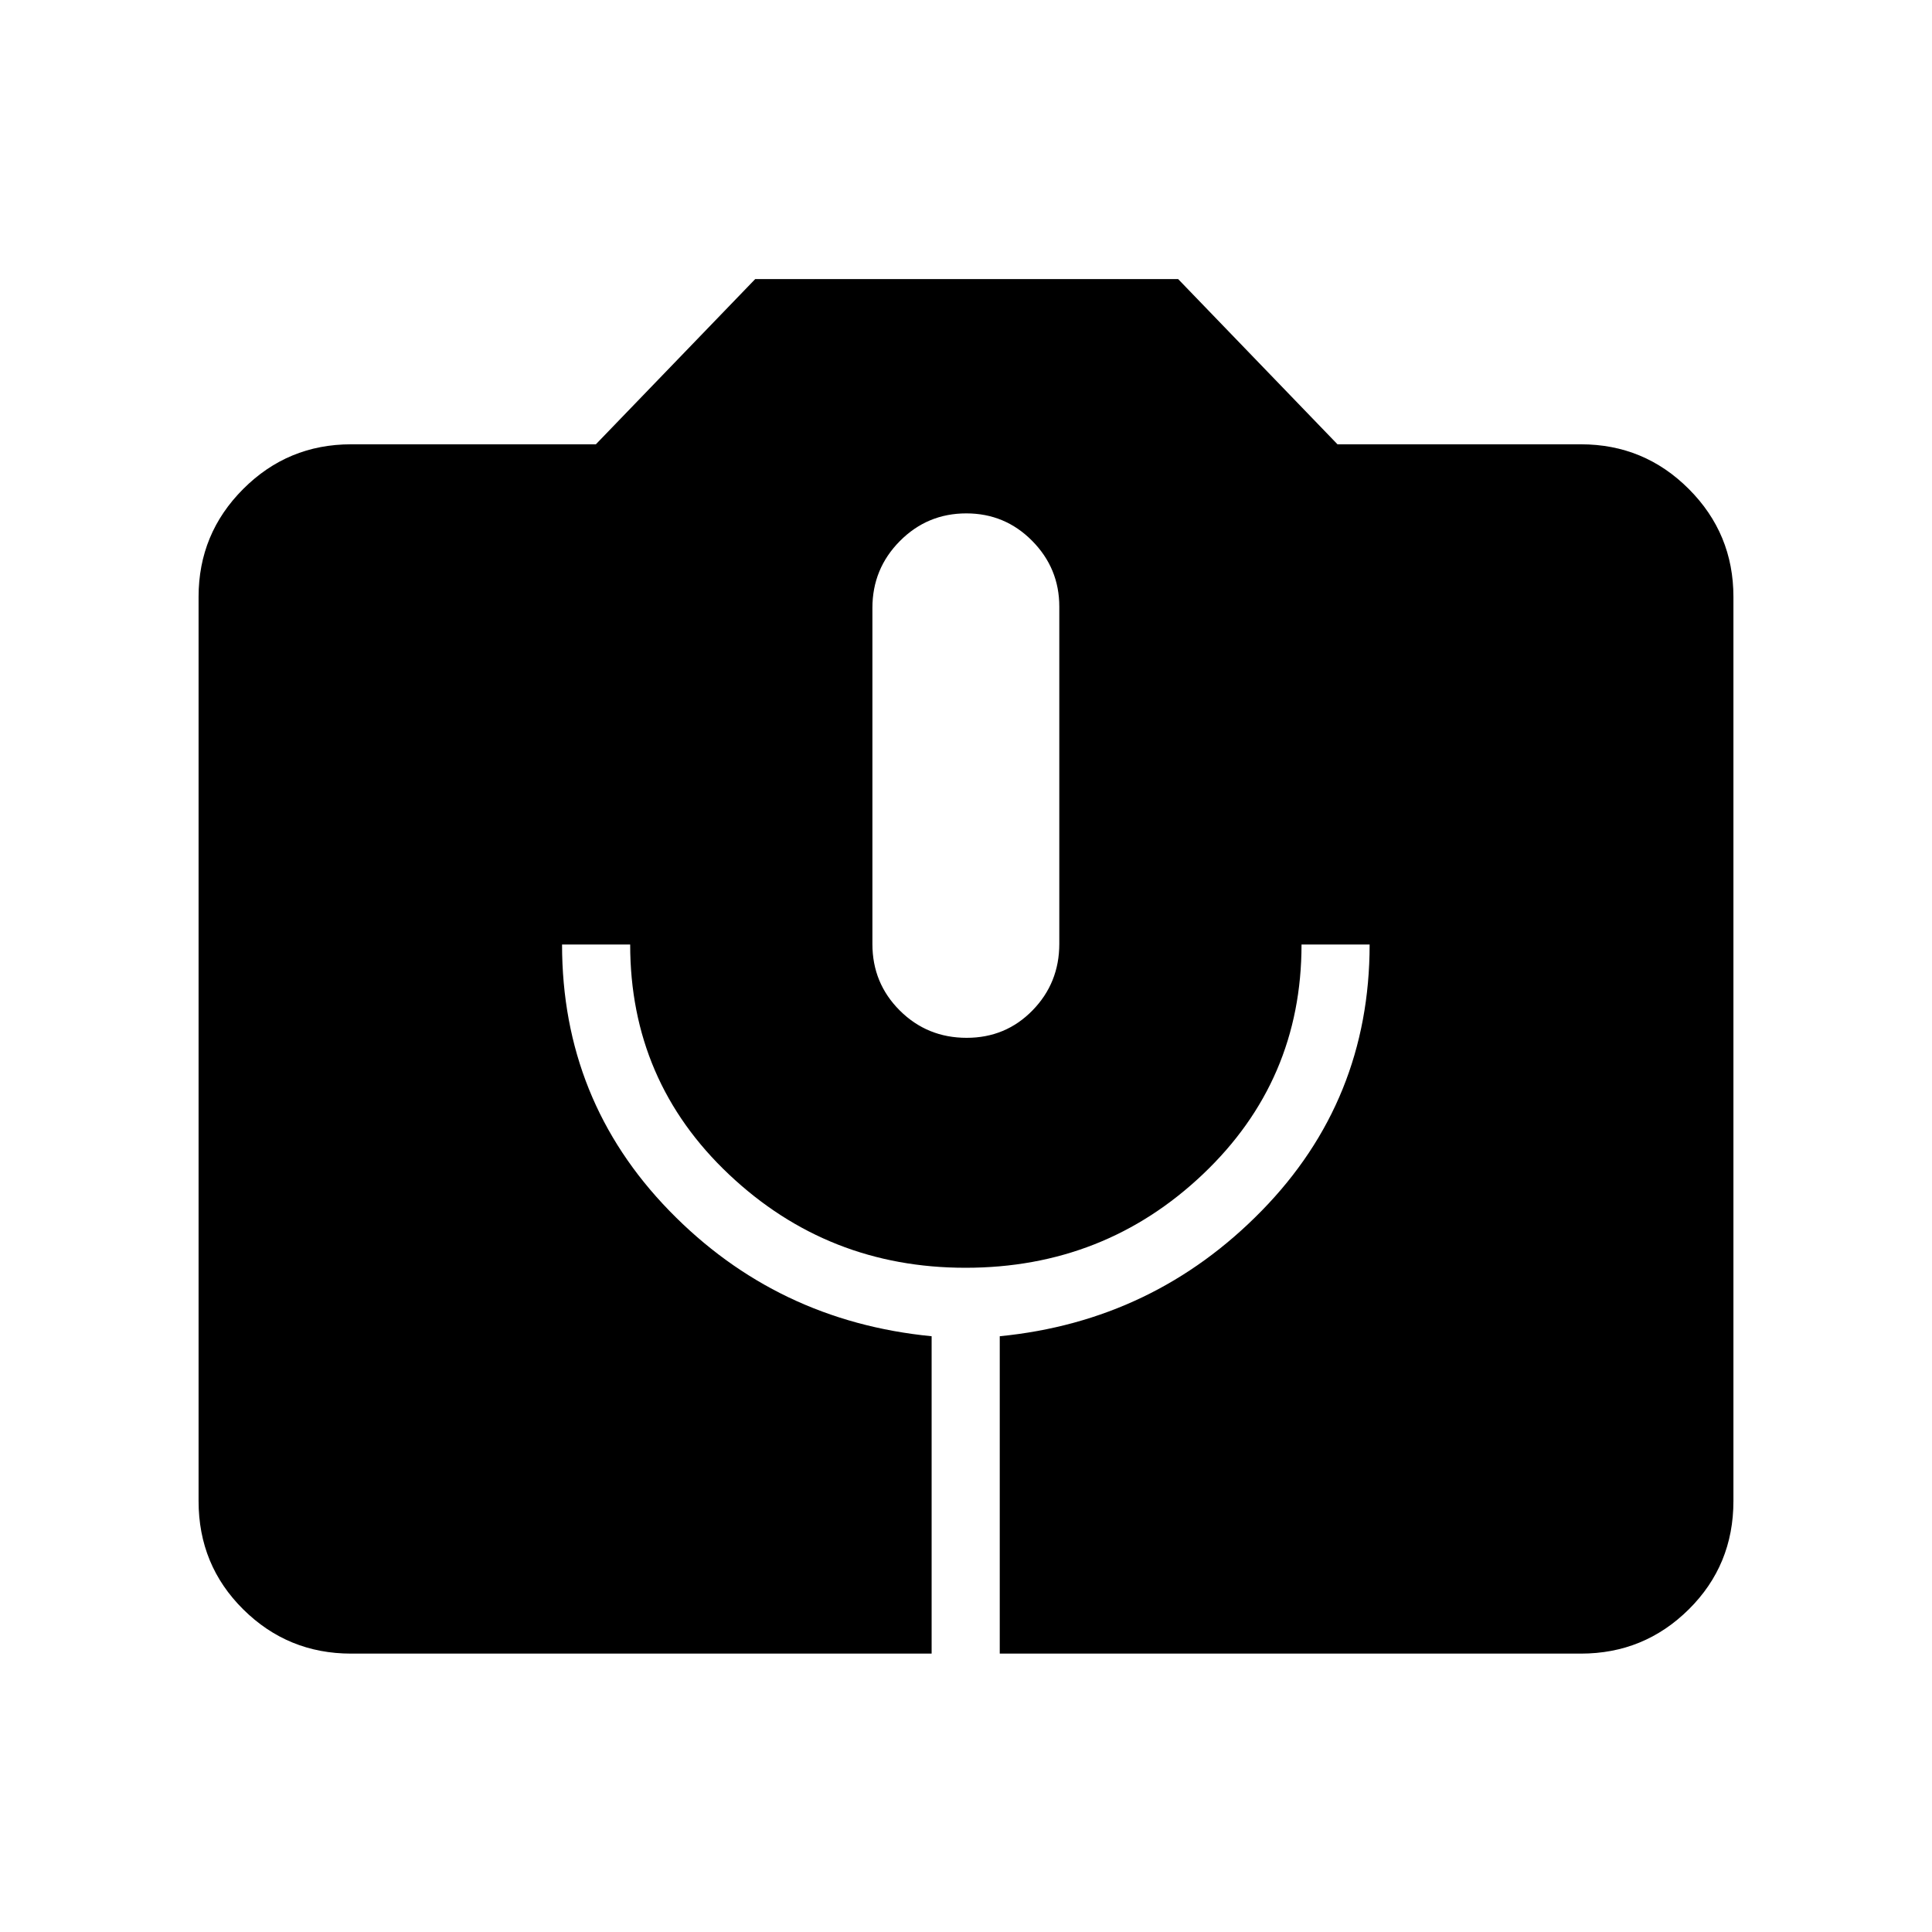 <svg xmlns="http://www.w3.org/2000/svg" height="40" viewBox="0 -960 960 960" width="40"><path d="M174.46-138.33q-31.42 0-53.6-21.98-22.19-21.98-22.19-53.82v-449.31q0-31.41 22.19-53.6 22.18-22.19 53.6-22.19h121.62l79.18-82.1h210.15l79.18 82.1h120.95q31.42 0 53.6 22.19 22.19 22.19 22.19 53.6v449.31q0 31.84-22.19 53.82-22.18 21.98-53.6 21.98H496.77v-157.7q76.56-7.53 130.18-62.38 53.61-54.85 53.61-132.26h-33.84q0 67.64-48.99 114.13-48.98 46.49-117.98 46.49-68.37 0-117.49-46.35-49.13-46.35-49.13-114.27h-33.85q0 77.41 53.28 132.26 53.29 54.85 130.36 62.38v157.7H174.46Zm305.86-305.98q19.42 0 32.73-13.63 13.31-13.64 13.31-33.07v-167.56q0-19.05-13.49-32.69-13.49-13.64-32.72-13.64-19.38 0-33.02 13.76-13.64 13.75-13.64 33.22v167.01q0 19.47 13.62 33.04 13.63 13.56 33.21 13.56Z"/></svg>